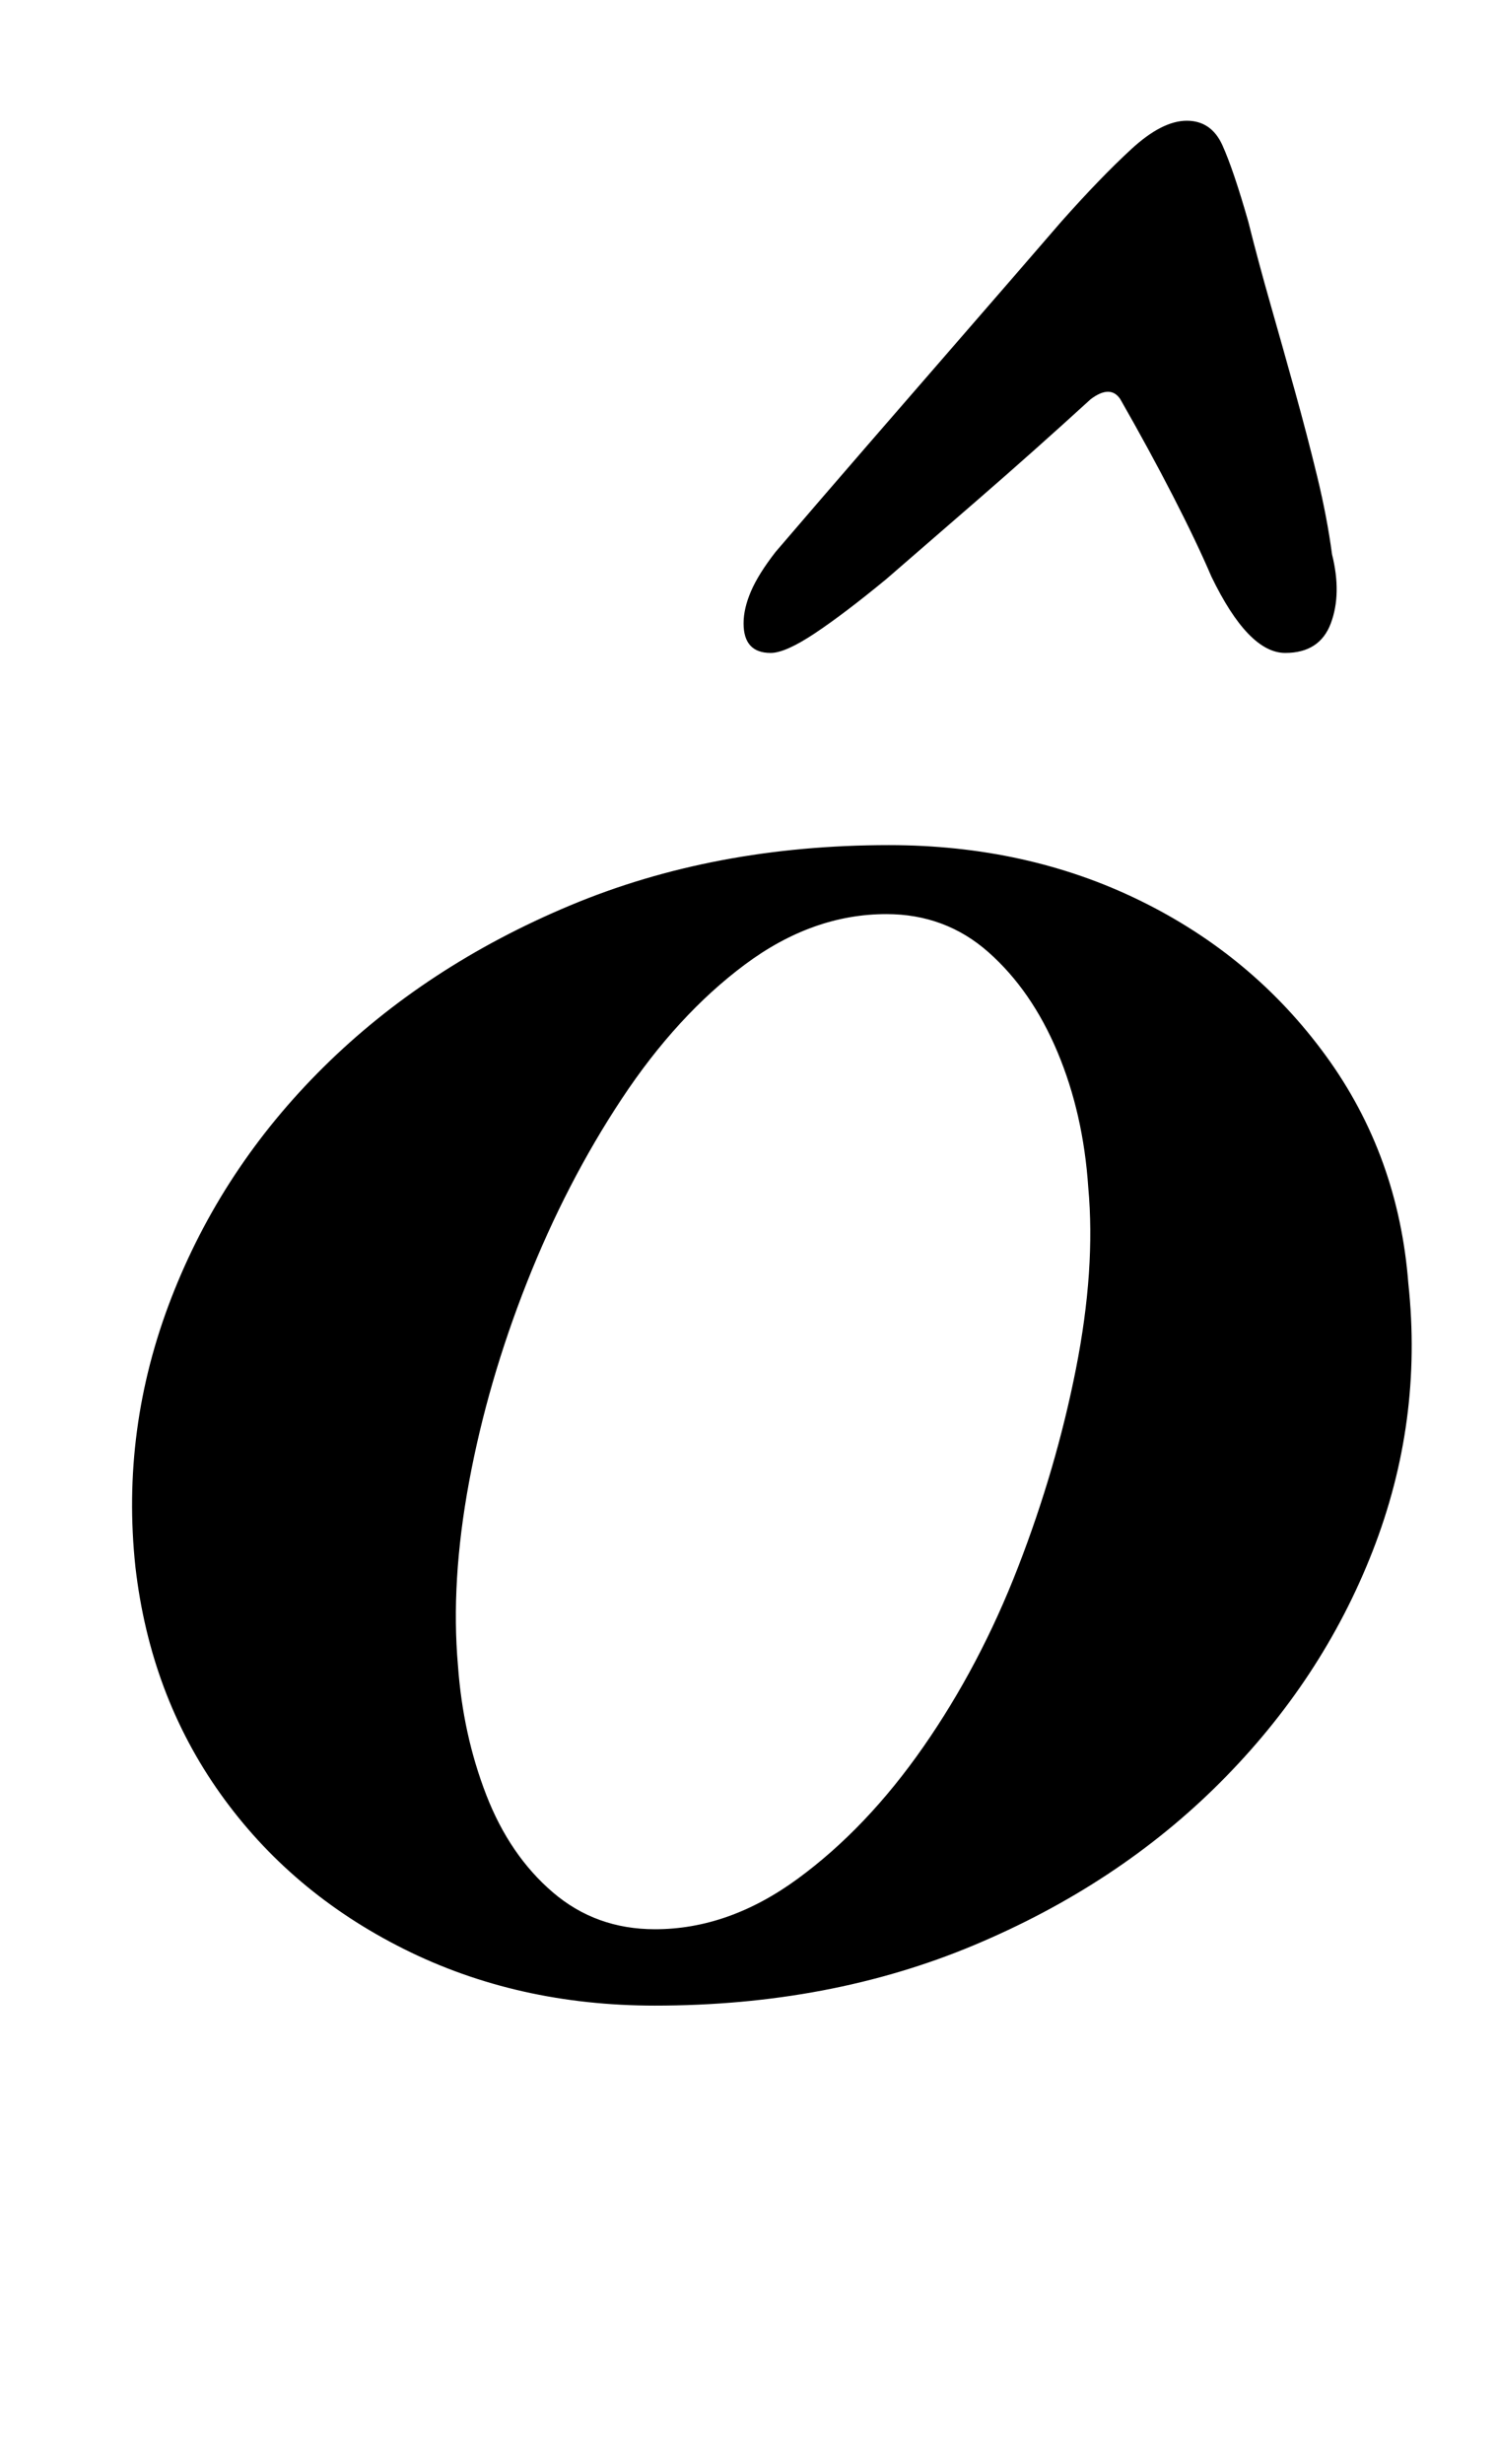 <?xml version="1.0" standalone="no"?>
<!DOCTYPE svg PUBLIC "-//W3C//DTD SVG 1.1//EN" "http://www.w3.org/Graphics/SVG/1.1/DTD/svg11.dtd" >
<svg xmlns="http://www.w3.org/2000/svg" xmlns:xlink="http://www.w3.org/1999/xlink" version="1.1" viewBox="-10 0 608 1000">
  <g transform="matrix(1 0 0 -1 0 800)">
   <path fill="currentColor"
d="M256 -14q-56 0 -102 23t-74.5 63t-34.5 92q-6 56 14.5 109t62 94t100 65.5t129.5 24.5q56 0 102 -22.5t75.5 -63t33.5 -92.5q6 -56 -14.5 -108.5t-62 -94t-100 -66t-129.5 -24.5zM256 17q30 0 58 20.5t51 53.5t38.5 73t23.5 80.5t5 73.5q-2 30 -12.5 55t-28 40.5
t-41.5 15.5q-30 0 -57.5 -20.5t-50 -54.5t-38.5 -74.5t-23.5 -81t-4.5 -74.5q2 -28 11.5 -52.5t27 -39.5t41.5 -15zM472 751q10 0 14.5 -10t10.5 -31q4 -16 9 -33.5t10 -35.5t9 -34.5t6 -31.5q4 -16 -0.5 -28t-18.5 -12q-15 0 -30 31q-6 14 -15.5 32.5t-21.5 39.5
q-4 6 -12 0q-23 -21 -45.5 -40.5l-37.5 -32.5q-17 -14 -29 -22t-18 -8q-11 0 -11 12q0 6 3 13t10 16q18 21 37.5 43.5t39.5 45.5t39 45q16 18 28.5 29.5t22.5 11.5z" />
  </g>

</svg>
